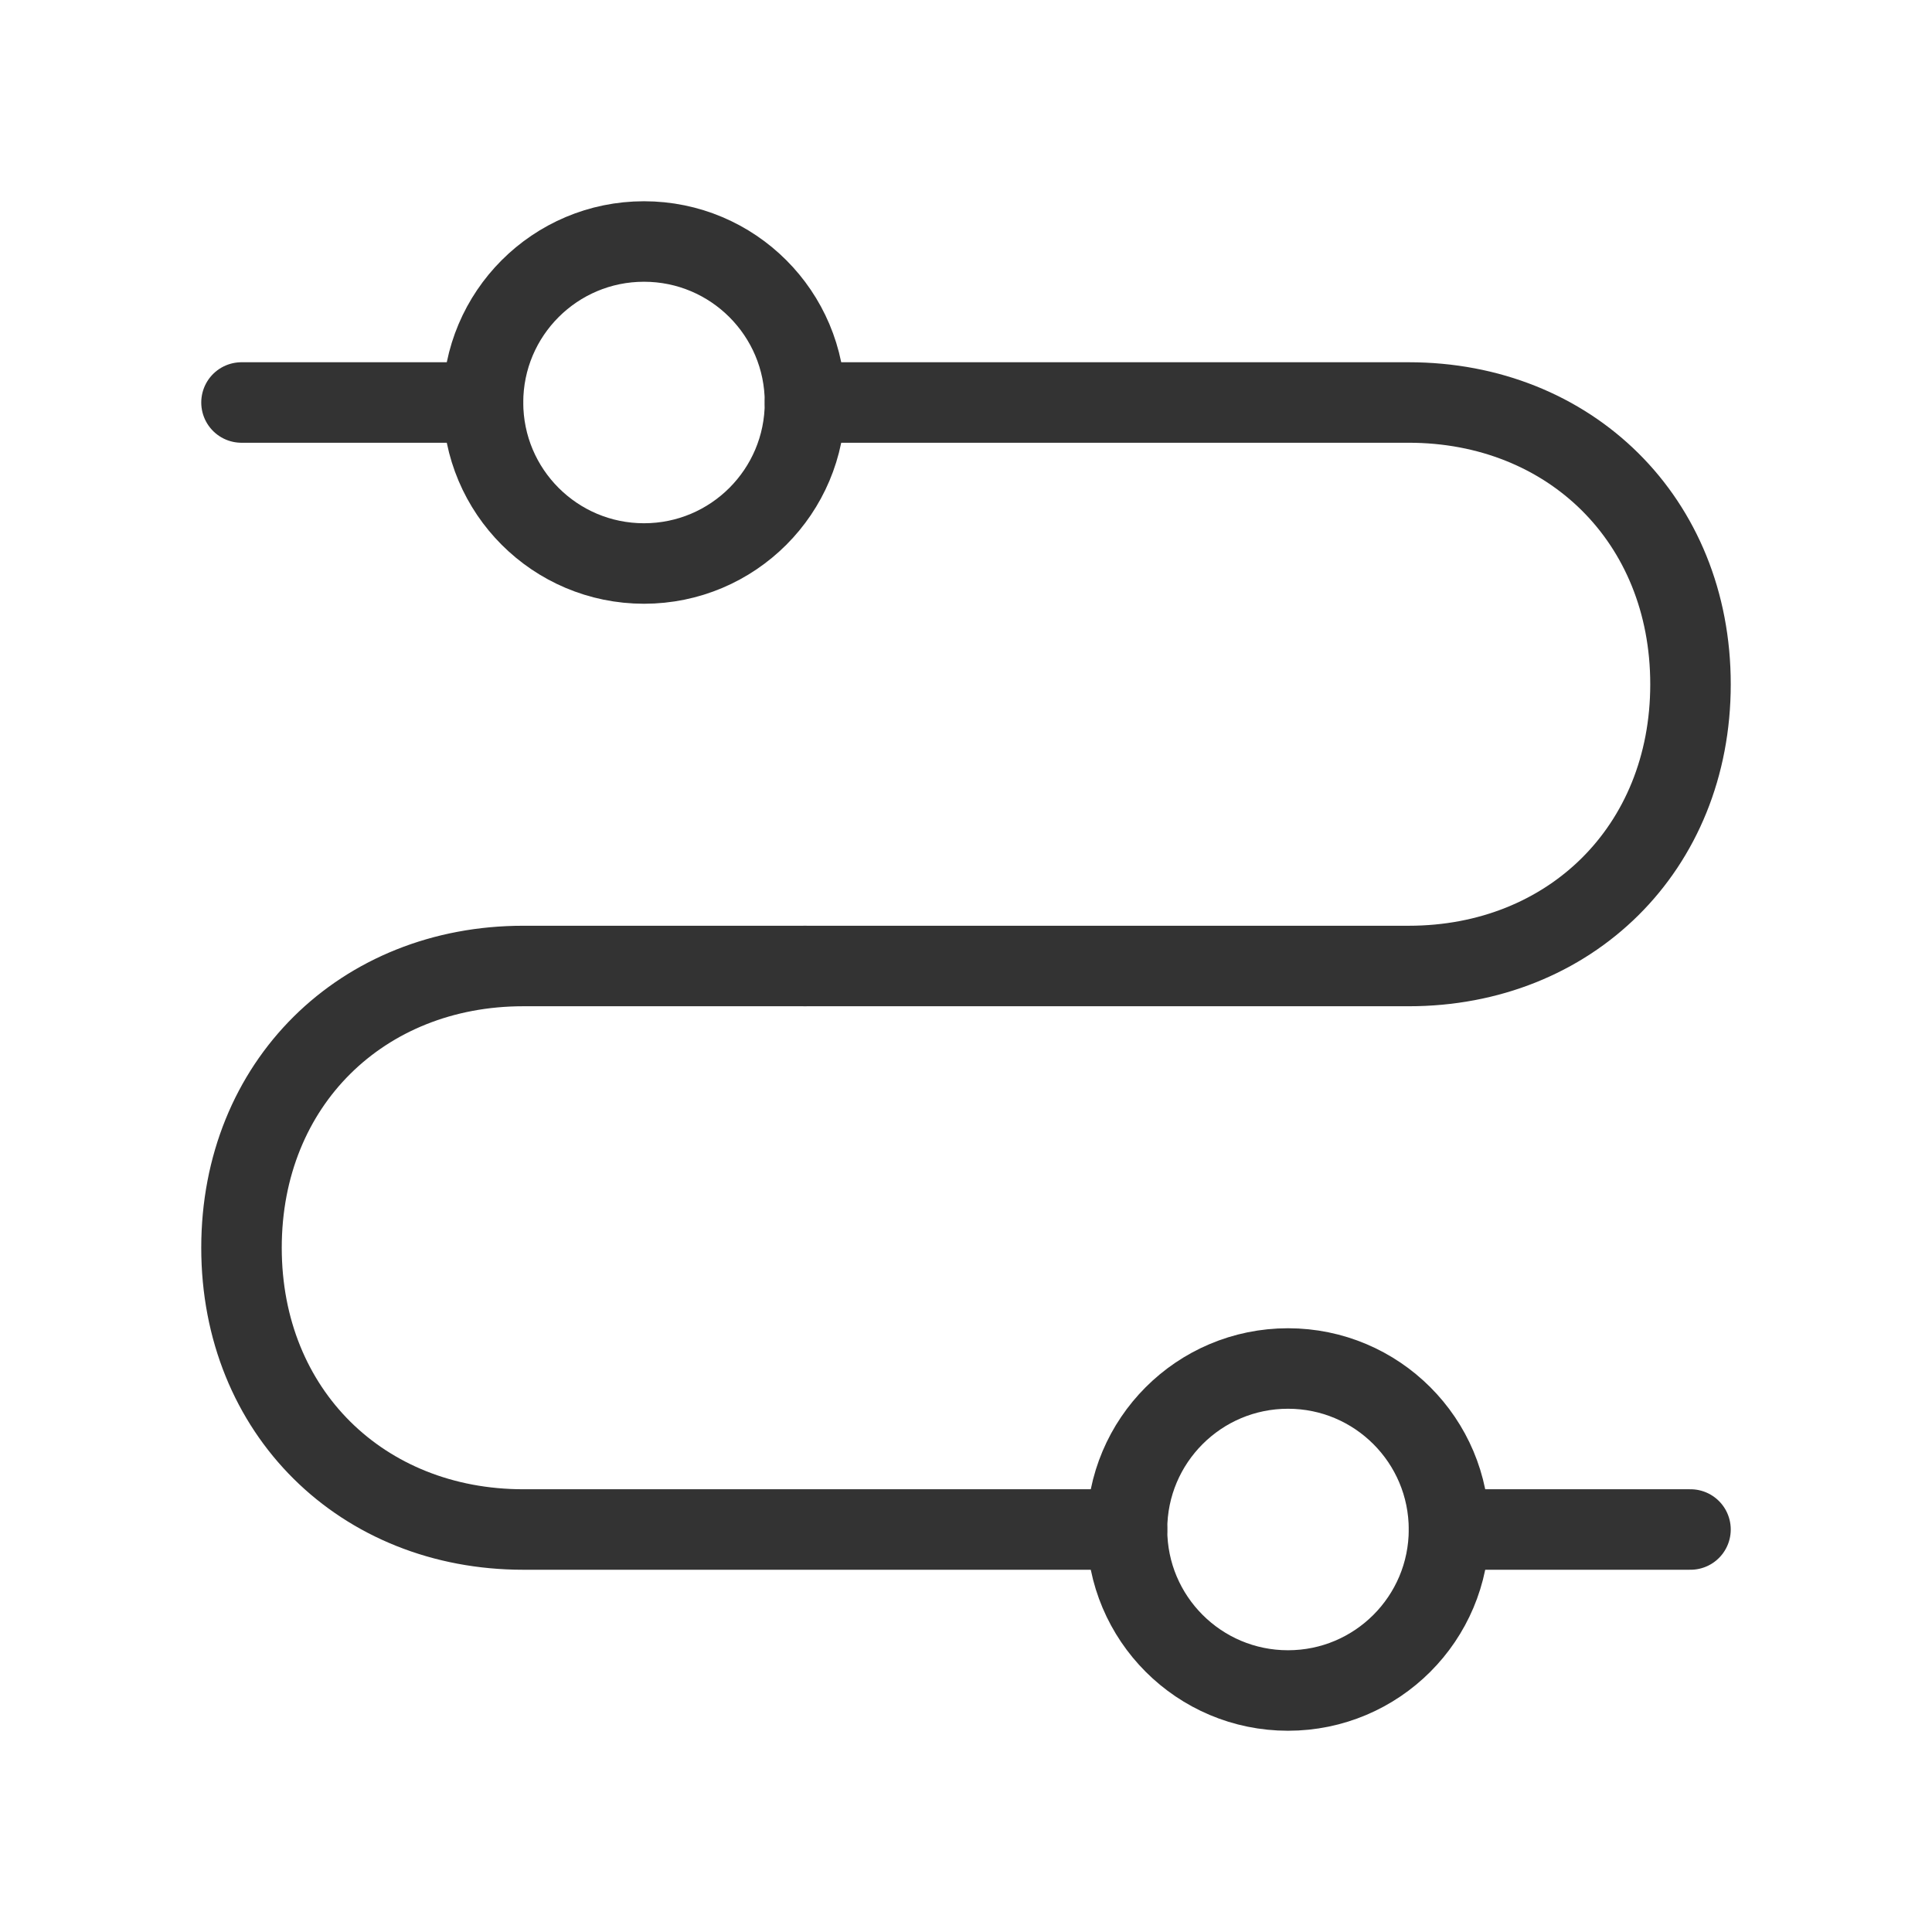 <?xml version="1.0" encoding="UTF-8"?><svg width="24" height="24" viewBox="0 0 48 48" fill="none" xmlns="http://www.w3.org/2000/svg"><circle cx="16" cy="10" r="4" fill="none" stroke="#333" stroke-width="2"/><path d="M28 38H13C9 38 6 35.083 6 31C6 26.917 9 24 13 24H20" stroke="#333" stroke-width="2" stroke-linecap="round" stroke-linejoin="round"/><path d="M20 24H35C39 24 42 21.083 42 17C42 12.917 39 10 35 10H20" stroke="#333" stroke-width="2" stroke-linecap="round" stroke-linejoin="round"/><path d="M6 10L12 10" stroke="#333" stroke-width="2" stroke-linecap="round" stroke-linejoin="round"/><path d="M36 38H42" stroke="#333" stroke-width="2" stroke-linecap="round" stroke-linejoin="round"/><circle cx="32" cy="38" r="4" fill="none" stroke="#333" stroke-width="2"/></svg>